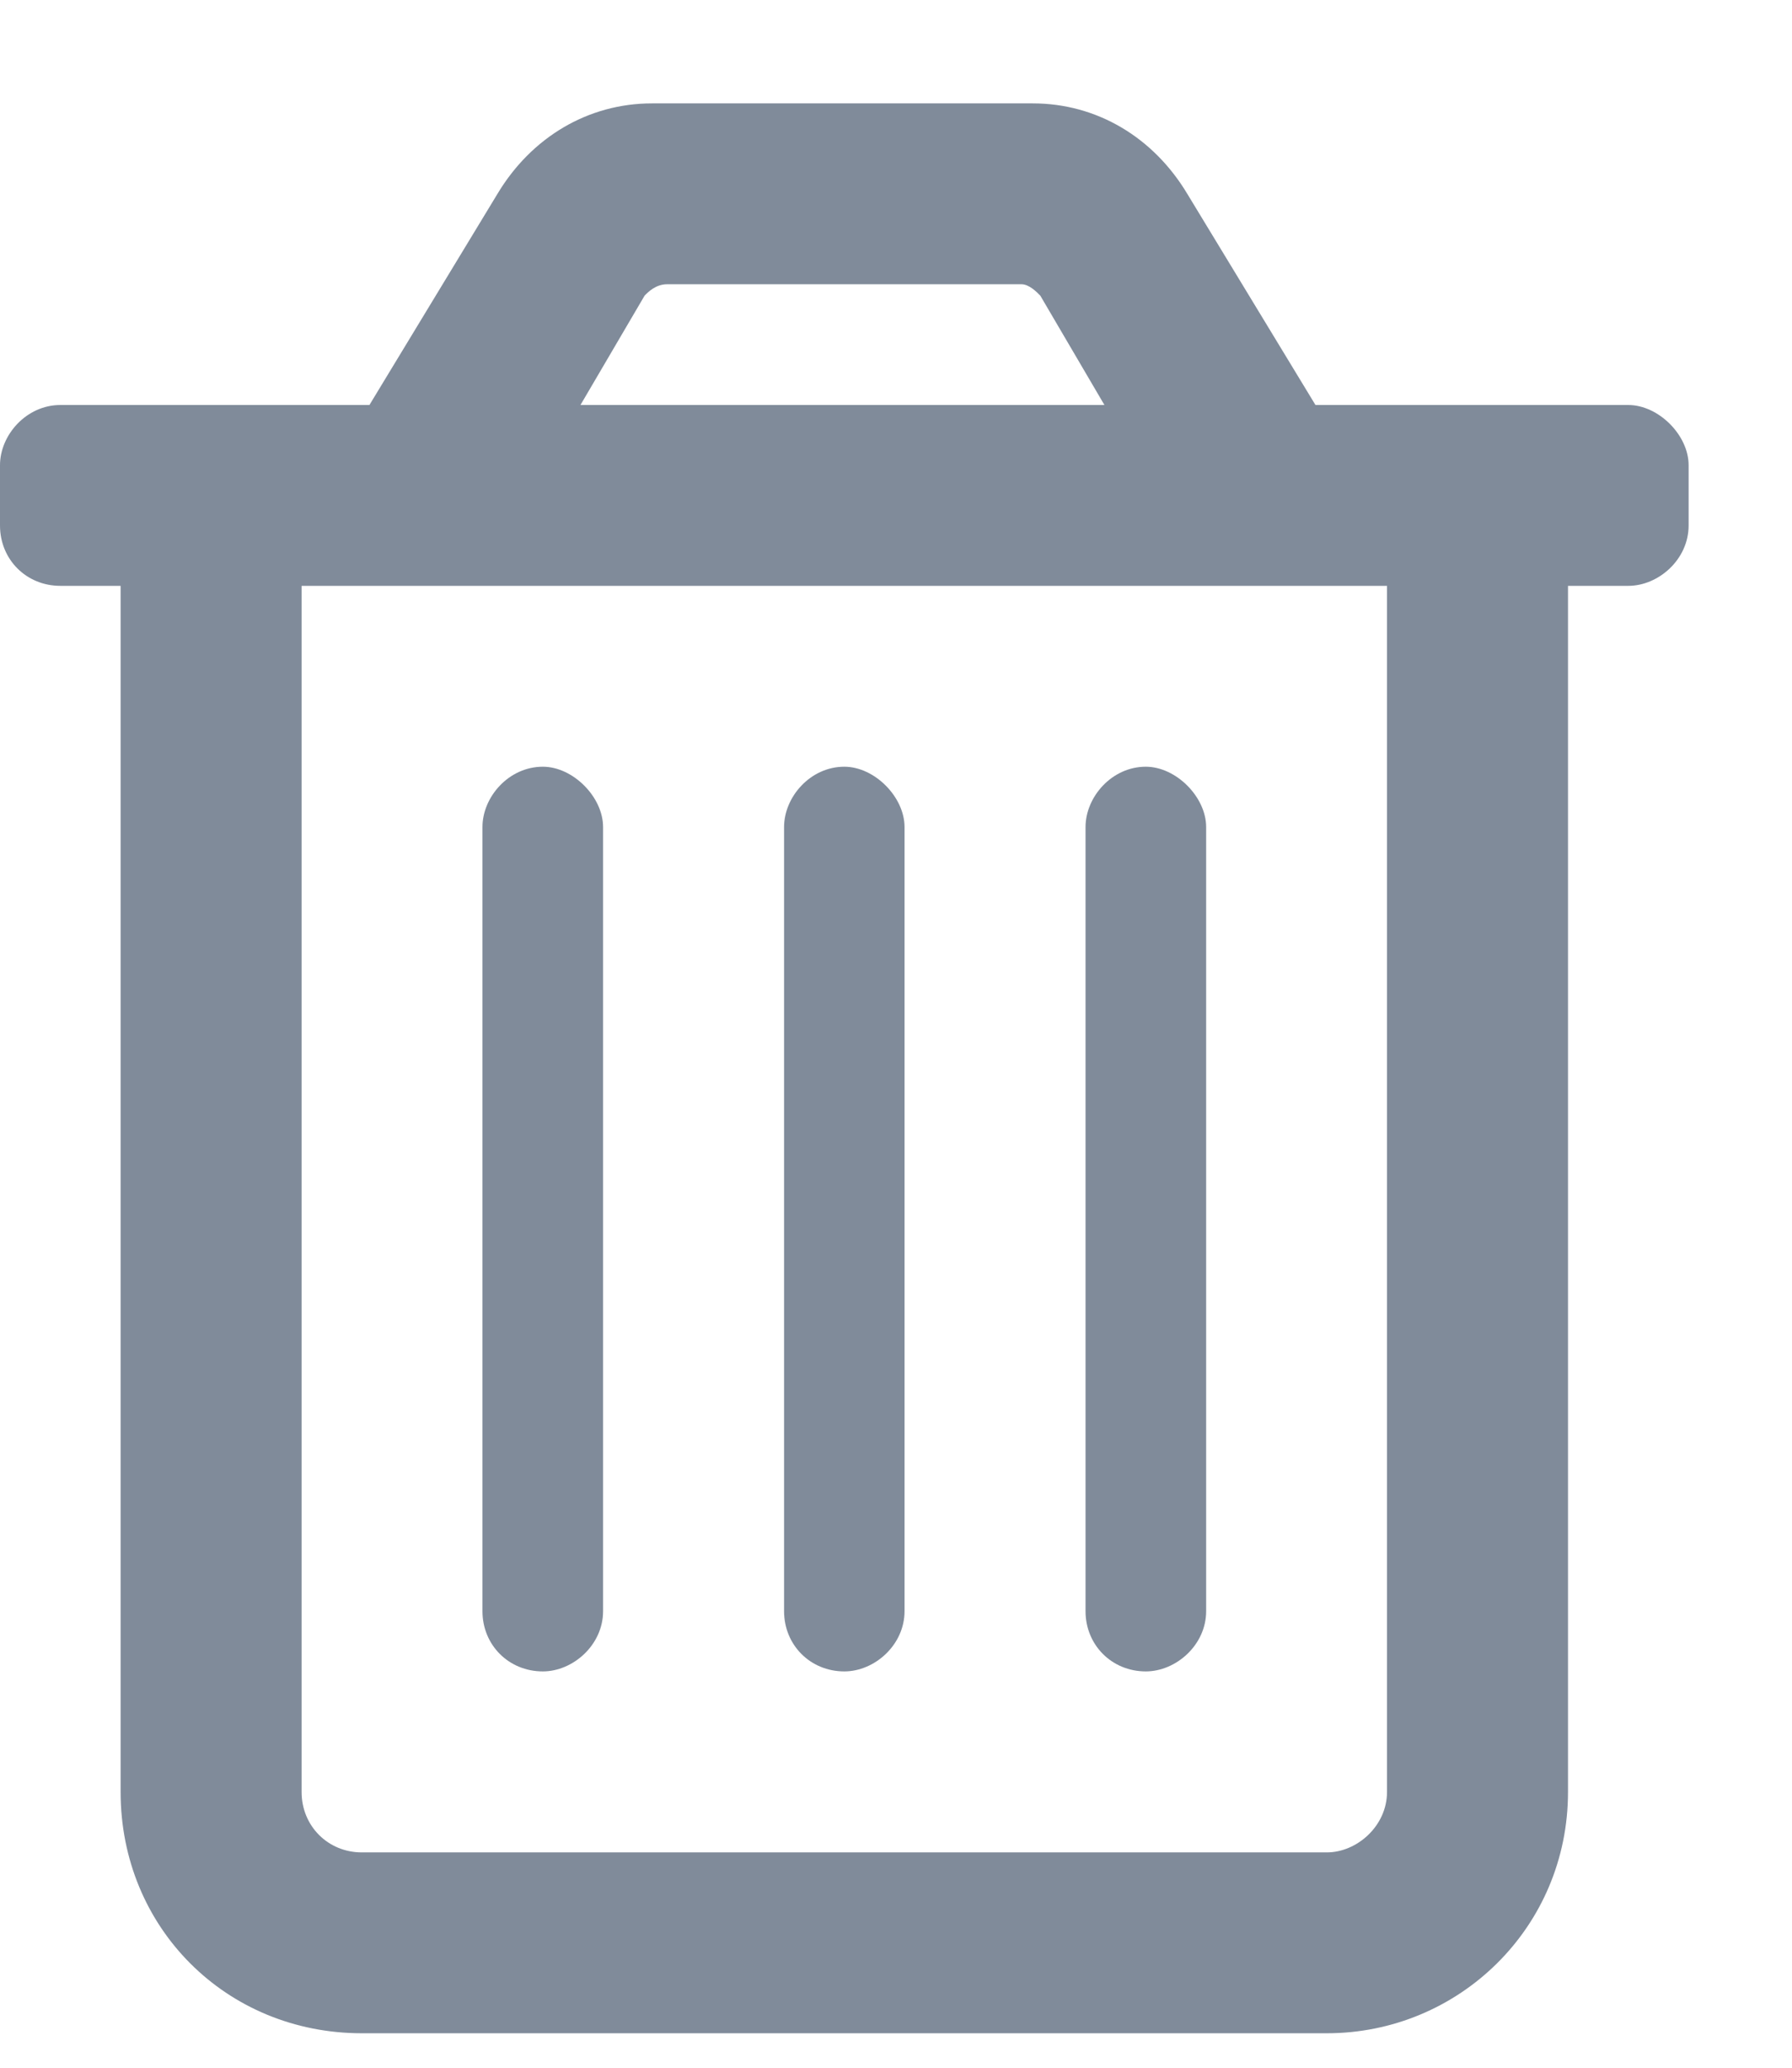 <svg width="13" height="15" viewBox="0 0 13 15" fill="none" xmlns="http://www.w3.org/2000/svg">
<path d="M11.812 2.938H9.543L8.613 1.406C8.367 0.996 7.957 0.75 7.492 0.75H4.73C4.266 0.75 3.855 0.996 3.609 1.406L2.68 2.938H0.438C0.191 2.938 0 3.156 0 3.375V3.812C0 4.059 0.191 4.25 0.438 4.25H0.875V13C0.875 13.984 1.641 14.75 2.625 14.75H9.625C10.582 14.75 11.375 13.984 11.375 13V4.25H11.812C12.031 4.25 12.25 4.059 12.25 3.812V3.375C12.25 3.156 12.031 2.938 11.812 2.938ZM4.676 2.145C4.703 2.117 4.758 2.062 4.84 2.062H7.41C7.465 2.062 7.52 2.117 7.547 2.145L8.012 2.938H4.211L4.676 2.145ZM9.625 13.438H2.625C2.379 13.438 2.188 13.246 2.188 13V4.25H10.062V13C10.062 13.246 9.844 13.438 9.625 13.438ZM6.125 12.125C6.344 12.125 6.562 11.934 6.562 11.688V6C6.562 5.781 6.344 5.562 6.125 5.562C5.879 5.562 5.688 5.781 5.688 6V11.688C5.688 11.934 5.879 12.125 6.125 12.125ZM3.938 12.125C4.156 12.125 4.375 11.934 4.375 11.688V6C4.375 5.781 4.156 5.562 3.938 5.562C3.691 5.562 3.5 5.781 3.5 6V11.688C3.5 11.934 3.691 12.125 3.938 12.125ZM8.312 12.125C8.531 12.125 8.75 11.934 8.75 11.688V6C8.75 5.781 8.531 5.562 8.312 5.562C8.066 5.562 7.875 5.781 7.875 6V11.688C7.875 11.934 8.066 12.125 8.312 12.125Z" fill="#808B9A"/>
</svg>
